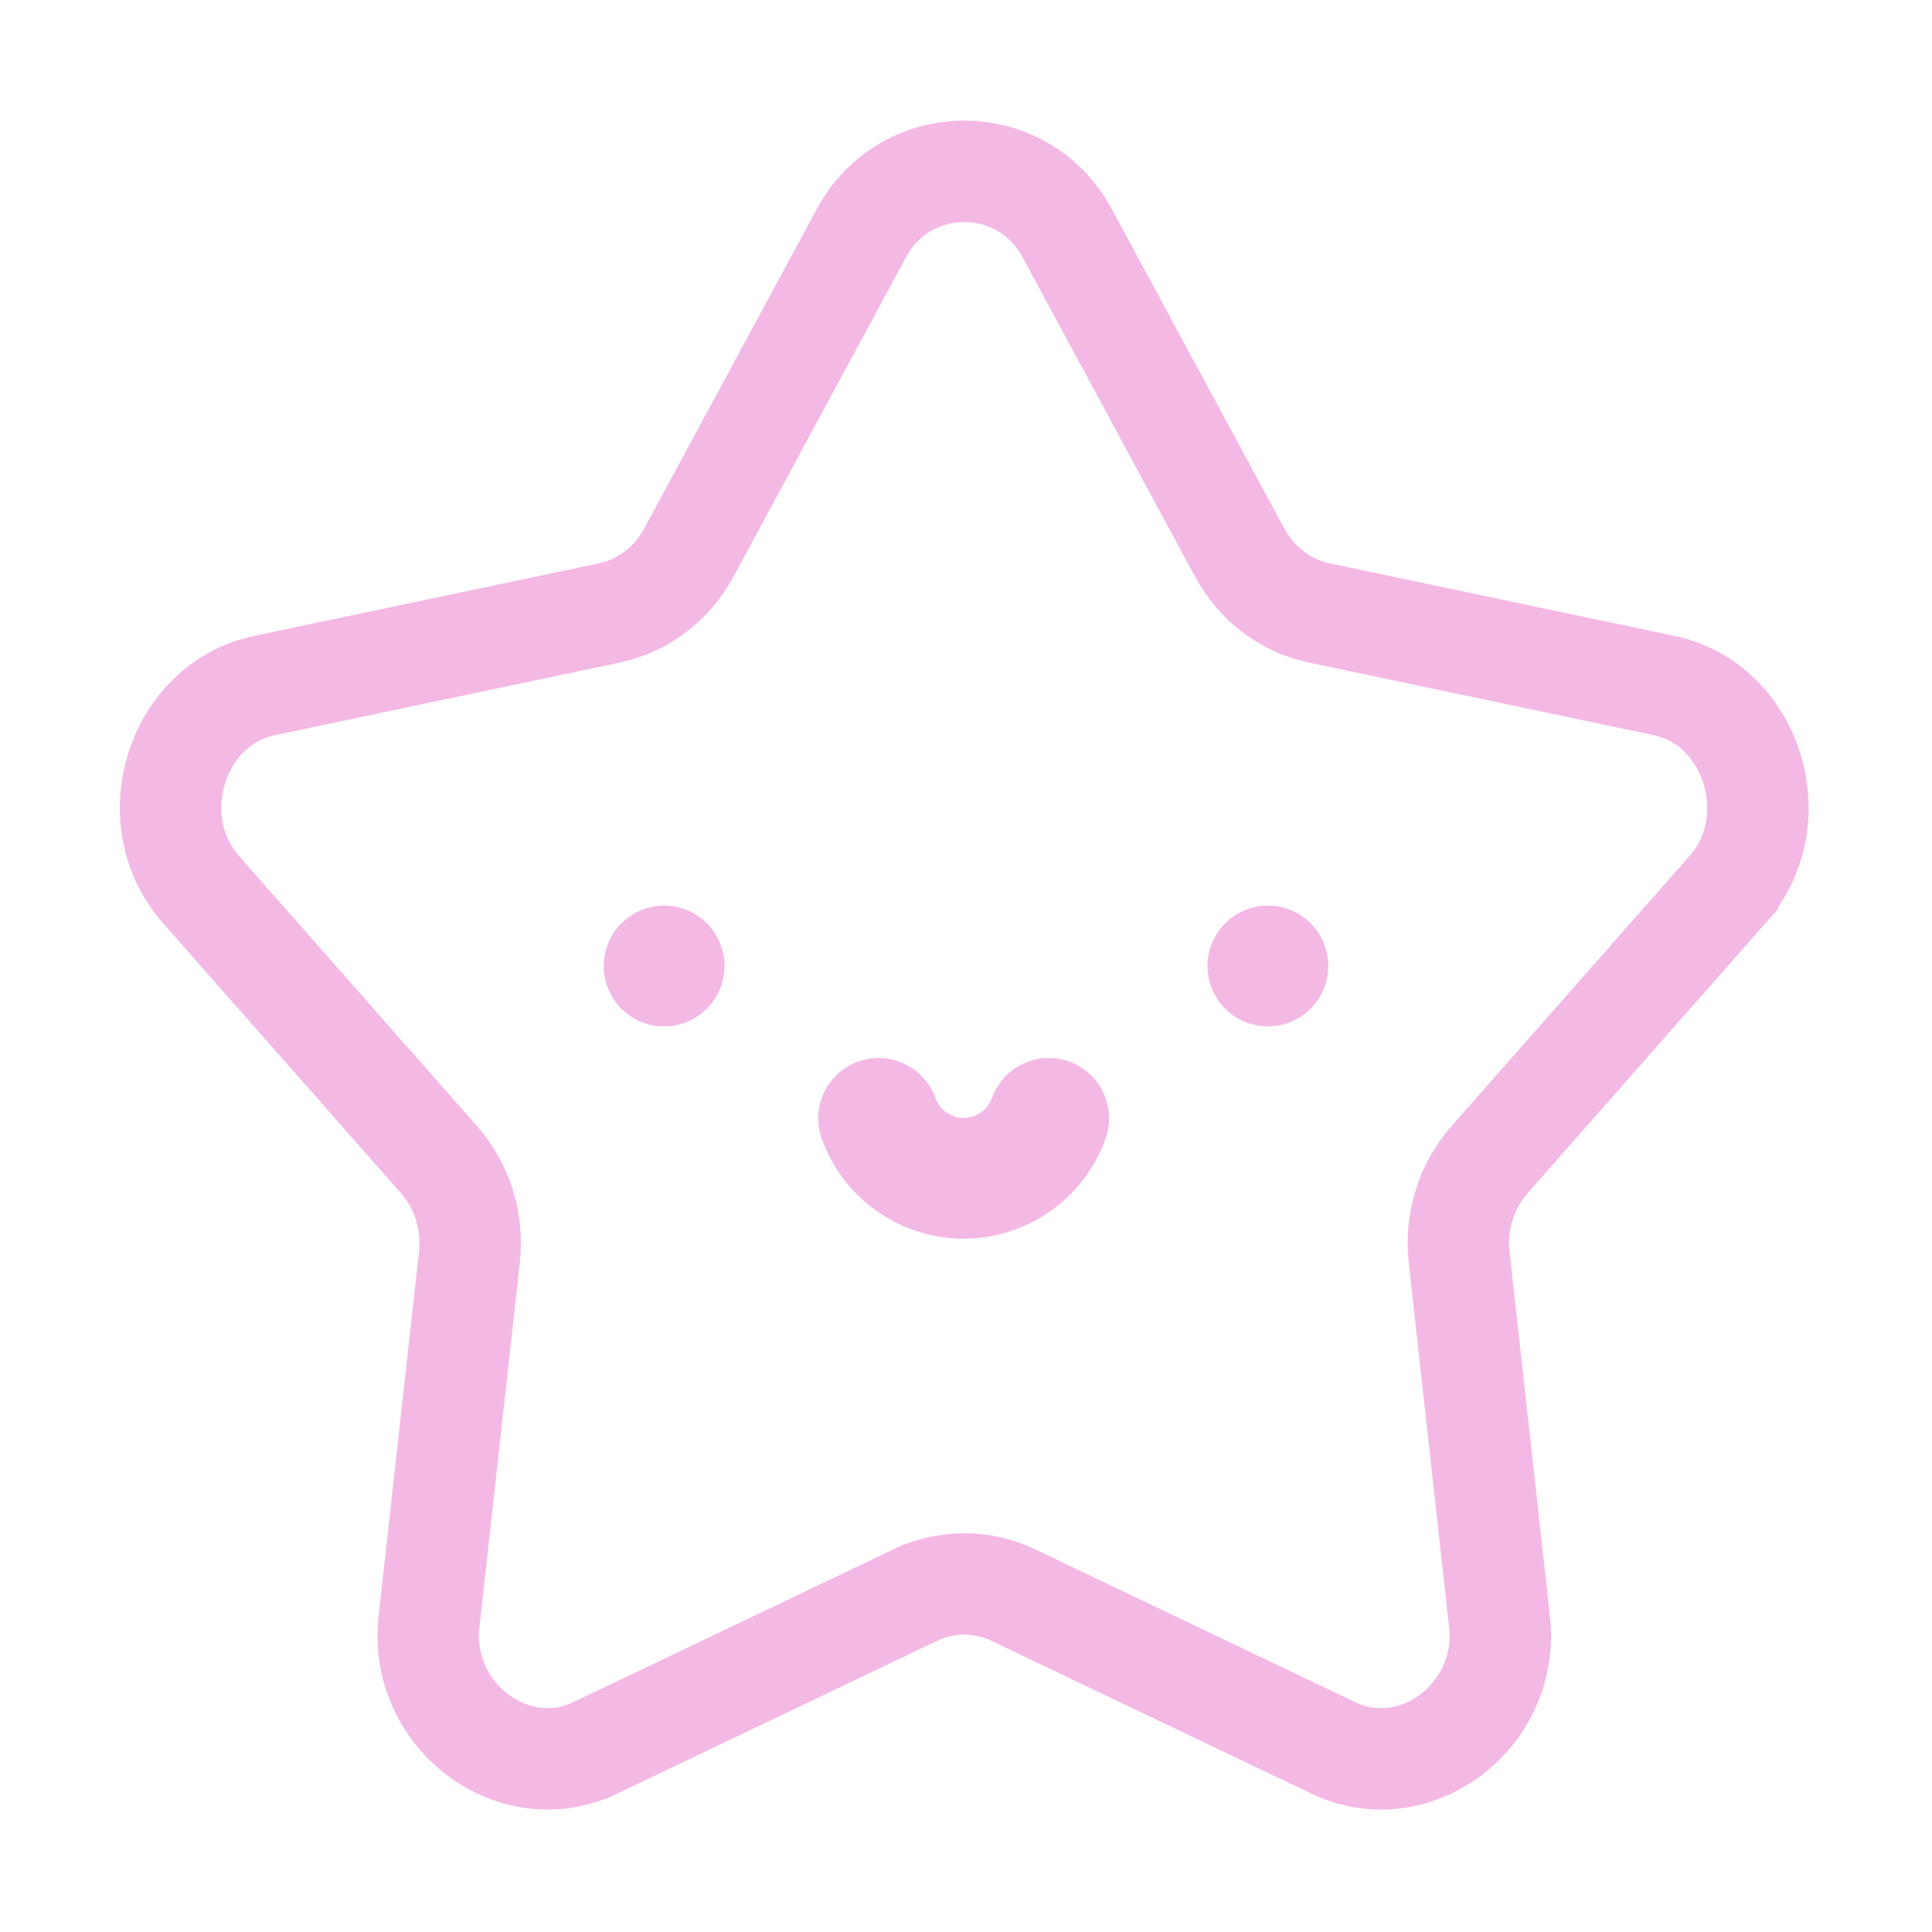 <?xml version='1.0' encoding='UTF-8'?>
<svg xmlns="http://www.w3.org/2000/svg" viewBox="0 0 16 16">
  <path fill="none" stroke="#f4b8e4" stroke-width="104.97" d="m 999.322,136.019 c -41.709,0 -83.418,21.247 -106.374,63.744 L 714.121,530.814 c -17.435,32.276 -47.42,55.006 -82.224,62.334 L 274.891,668.308 C 183.281,687.595 145.932,807.681 209.147,879.43 l 246.486,279.761 c 24.019,27.24 35.486,64.062 31.405,100.852 l -41.813,377.503 c -10.727,96.848 87.078,171.089 172.116,130.488 h 0.002 L 948.515,1609.886 h 0.002 c 32.265,-15.422 69.355,-15.422 101.62,0 v 0 l 331.171,158.148 c 85.03,40.612 182.841,-33.635 172.108,-130.488 v 0 l -41.807,-377.503 v 0 c -4.082,-36.79 7.384,-73.612 31.404,-100.852 v 0 l 246.478,-279.769 v -0.002 c 63.216,-71.749 25.872,-191.832 -65.742,-211.122 l -357.006,-75.16 c -34.801,-7.327 -64.791,-30.058 -82.223,-62.331 L 1105.696,199.742 c -22.959,-42.495 -64.67,-63.742 -106.382,-63.742" transform="translate(-.009 .331)scale(.008)"/>
  <path fill="none" stroke="#f4b8e4" stroke-linecap="round" stroke-linejoin="round" d="M8.685 9.262A.75.754 0 0 1 7.98 9.758.75.754 0 0 1 7.276 9.262M5.5 8v0m5 0v0"/>
</svg>

